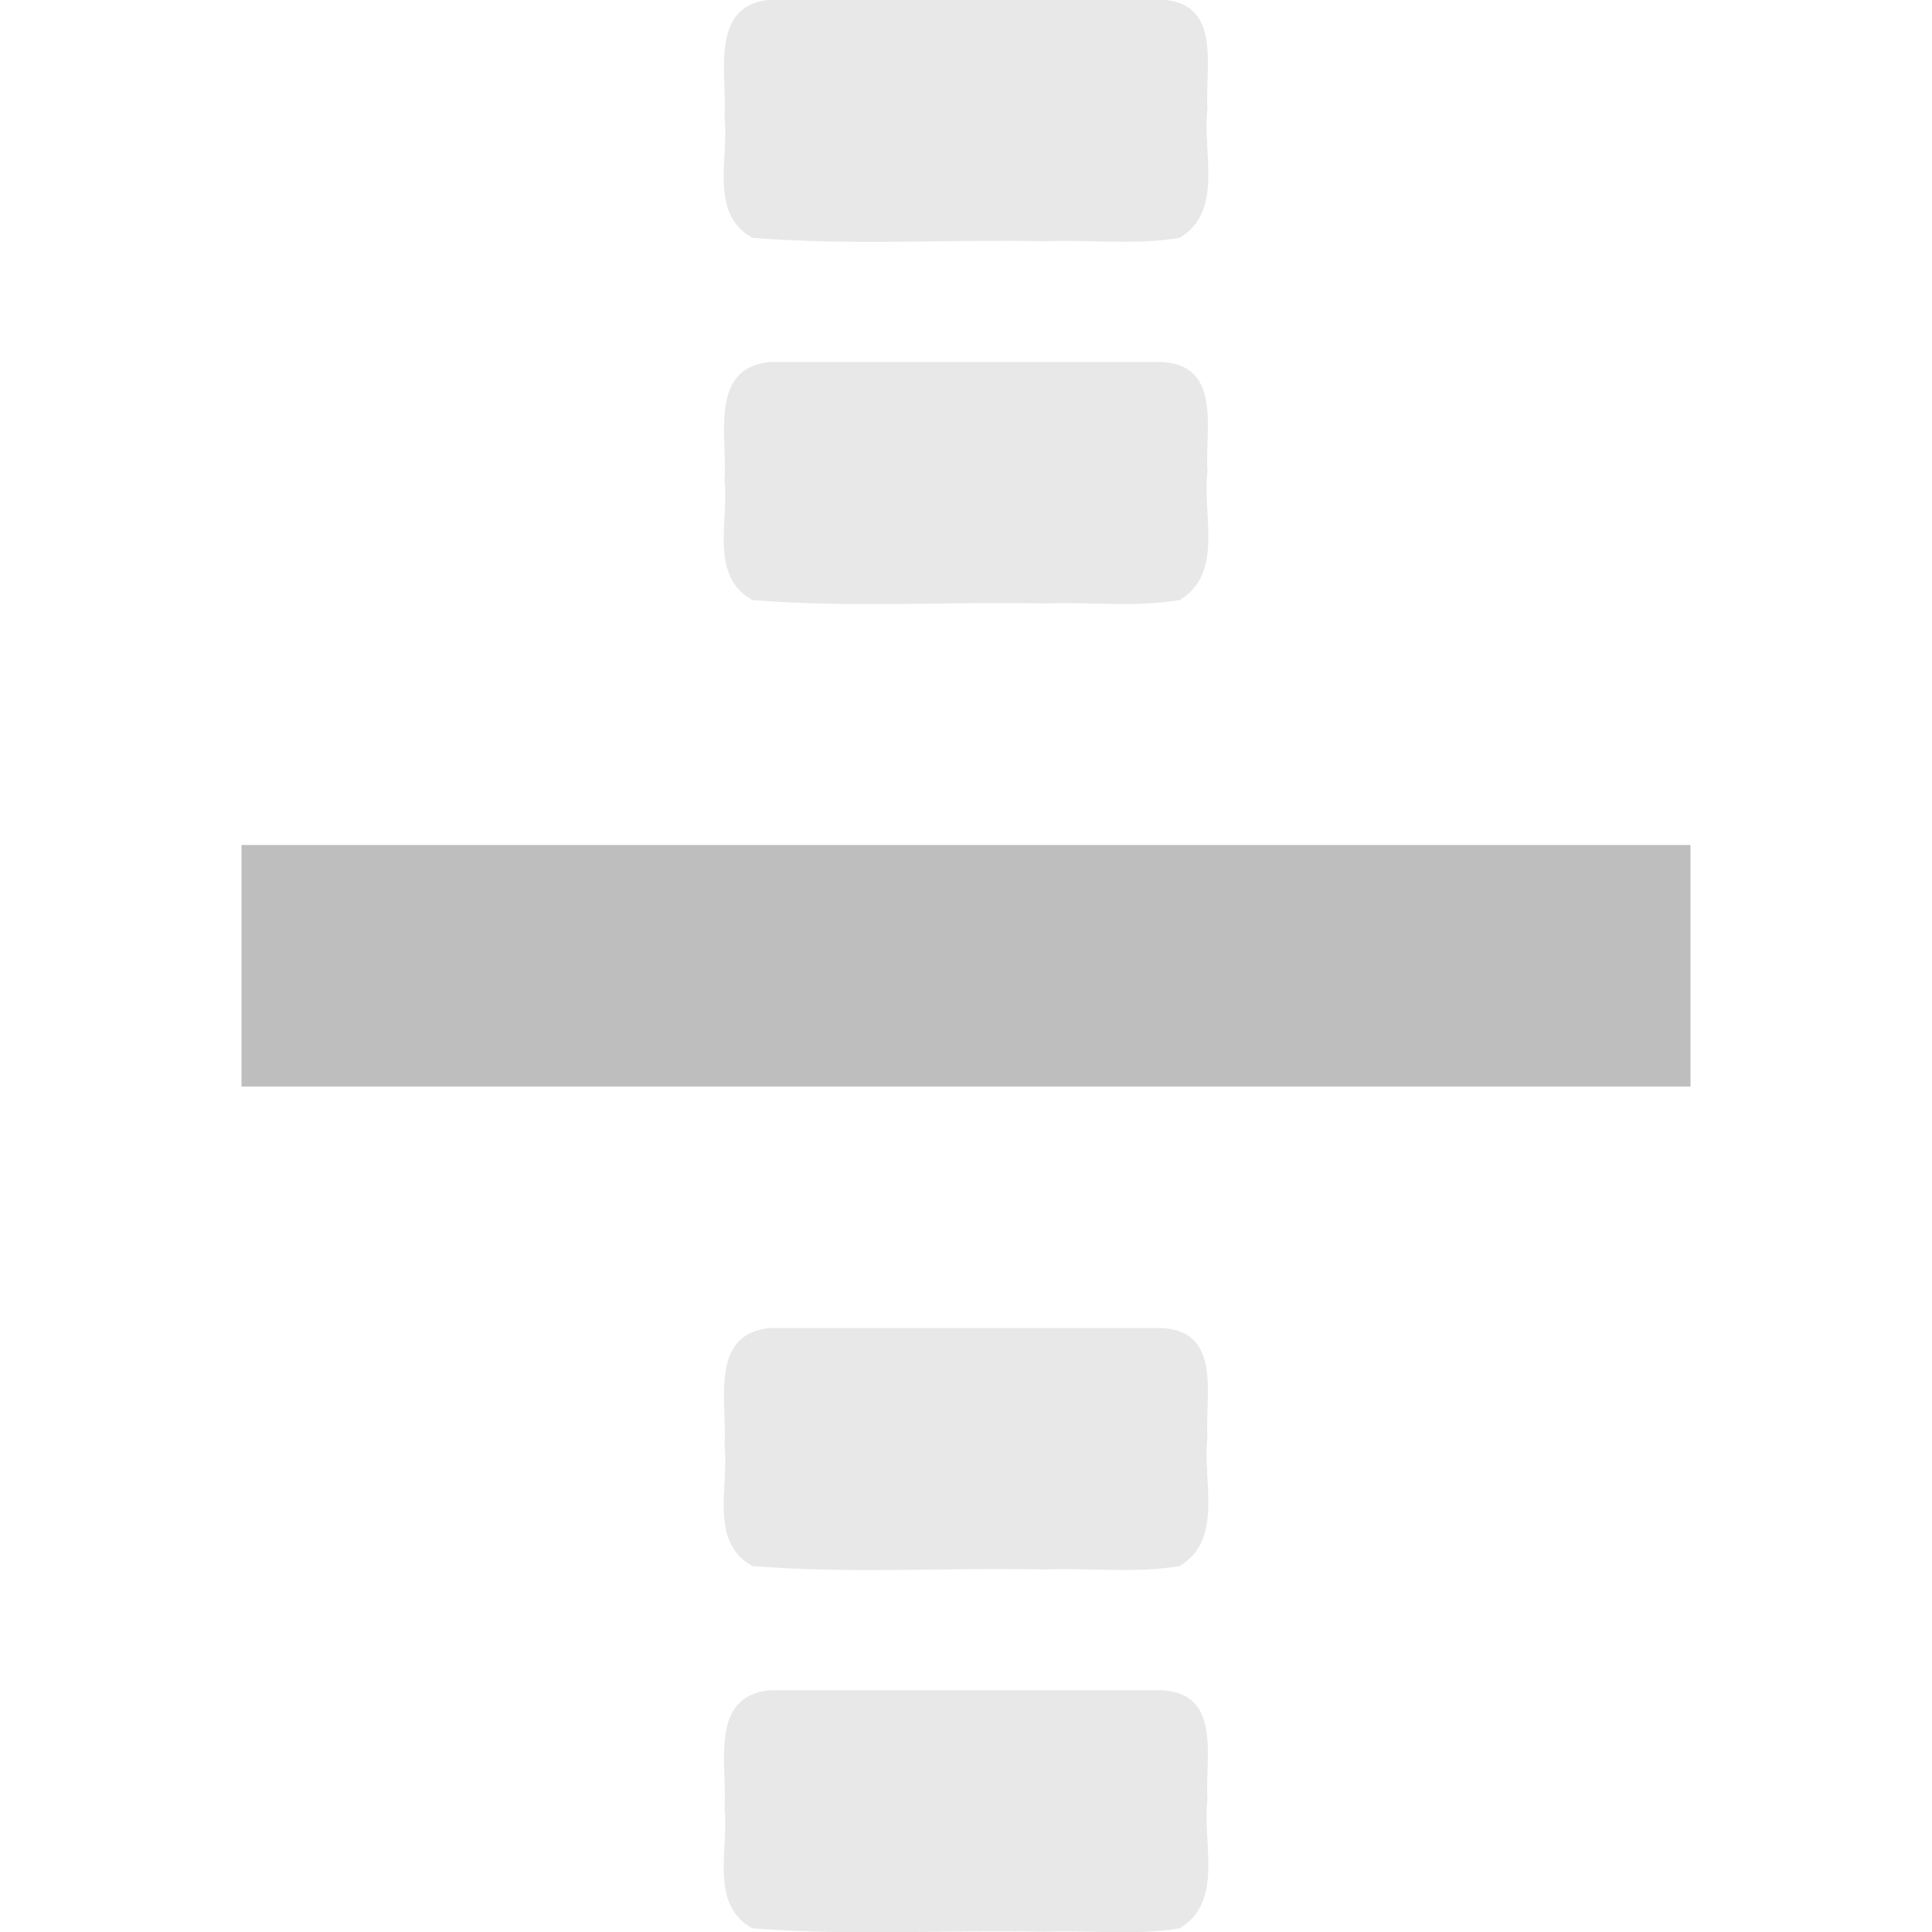 <?xml version="1.0" encoding="UTF-8" standalone="no"?><!DOCTYPE svg PUBLIC "-//W3C//DTD SVG 1.1//EN" "http://www.w3.org/Graphics/SVG/1.1/DTD/svg11.dtd"><svg xmlns="http://www.w3.org/2000/svg" height="64" id="svg7384" version="1.1" viewBox="-0 0 16 16" width="64"><g id="layer12" transform="translate(-141,-867.002)"><path d="m 150.625,878 c -1.083,0 -2.167,0 -3.25,0 -0.508,0.049 -0.349,0.625 -0.375,0.975 0.04,0.338 -0.131,0.791 0.229,0.996 0.803,0.066 1.618,0.011 2.426,0.029 0.371,-0.015 0.75,0.034 1.116,-0.029 0.368,-0.226 0.184,-0.706 0.229,-1.066 -0.025,-0.33 0.127,-0.876 -0.375,-0.905 z" id="rect42942-5-3-1-6-9-9" style="color:#bebebe;opacity:0.35;fill:#bebebe"/><path d="m 150.625,867 c -1.083,0 -2.167,0 -3.25,0 -0.508,0.049 -0.349,0.625 -0.375,0.975 0.04,0.338 -0.131,0.791 0.229,0.996 0.803,0.066 1.618,0.012 2.426,0.029 0.371,-0.015 0.75,0.034 1.116,-0.029 0.368,-0.226 0.184,-0.706 0.229,-1.066 -0.025,-0.33 0.127,-0.877 -0.375,-0.905 z" id="rect42944-7-5-3-5-0-8-8" style="color:#bebebe;opacity:0.35;fill:#bebebe"/><path d="m 150.625,881 c -1.083,0 -2.167,0 -3.25,0 -0.508,0.049 -0.349,0.625 -0.375,0.975 0.04,0.338 -0.131,0.791 0.229,0.996 0.803,0.066 1.618,0.011 2.426,0.029 0.371,-0.015 0.75,0.034 1.116,-0.029 0.368,-0.226 0.184,-0.706 0.229,-1.066 -0.025,-0.33 0.127,-0.876 -0.375,-0.905 z" id="rect42944-7-5-3-5-1-5-8-7-4" style="color:#bebebe;opacity:0.35;fill:#bebebe"/><path d="m 150.625,870 c -1.083,0 -2.167,0 -3.25,0 -0.508,0.049 -0.349,0.625 -0.375,0.975 0.04,0.338 -0.131,0.791 0.229,0.996 0.803,0.066 1.618,0.012 2.426,0.029 0.371,-0.015 0.75,0.034 1.116,-0.029 0.368,-0.226 0.184,-0.706 0.229,-1.066 -0.025,-0.33 0.127,-0.877 -0.375,-0.905 z" id="rect42942-5-3-1-1-2-4-0-0" style="color:#bebebe;opacity:0.35;fill:#bebebe"/><path d="m 155,874 c -4,0 -8,0 -12,0 0,0.667 0,1.333 0,2 4,0 8,0 12,0 0,-0.667 0,-1.333 0,-2 z" id="rect42942-5-3-1-6-6-3-8" style="color:#bebebe;fill:#bebebe"/></g></svg>
